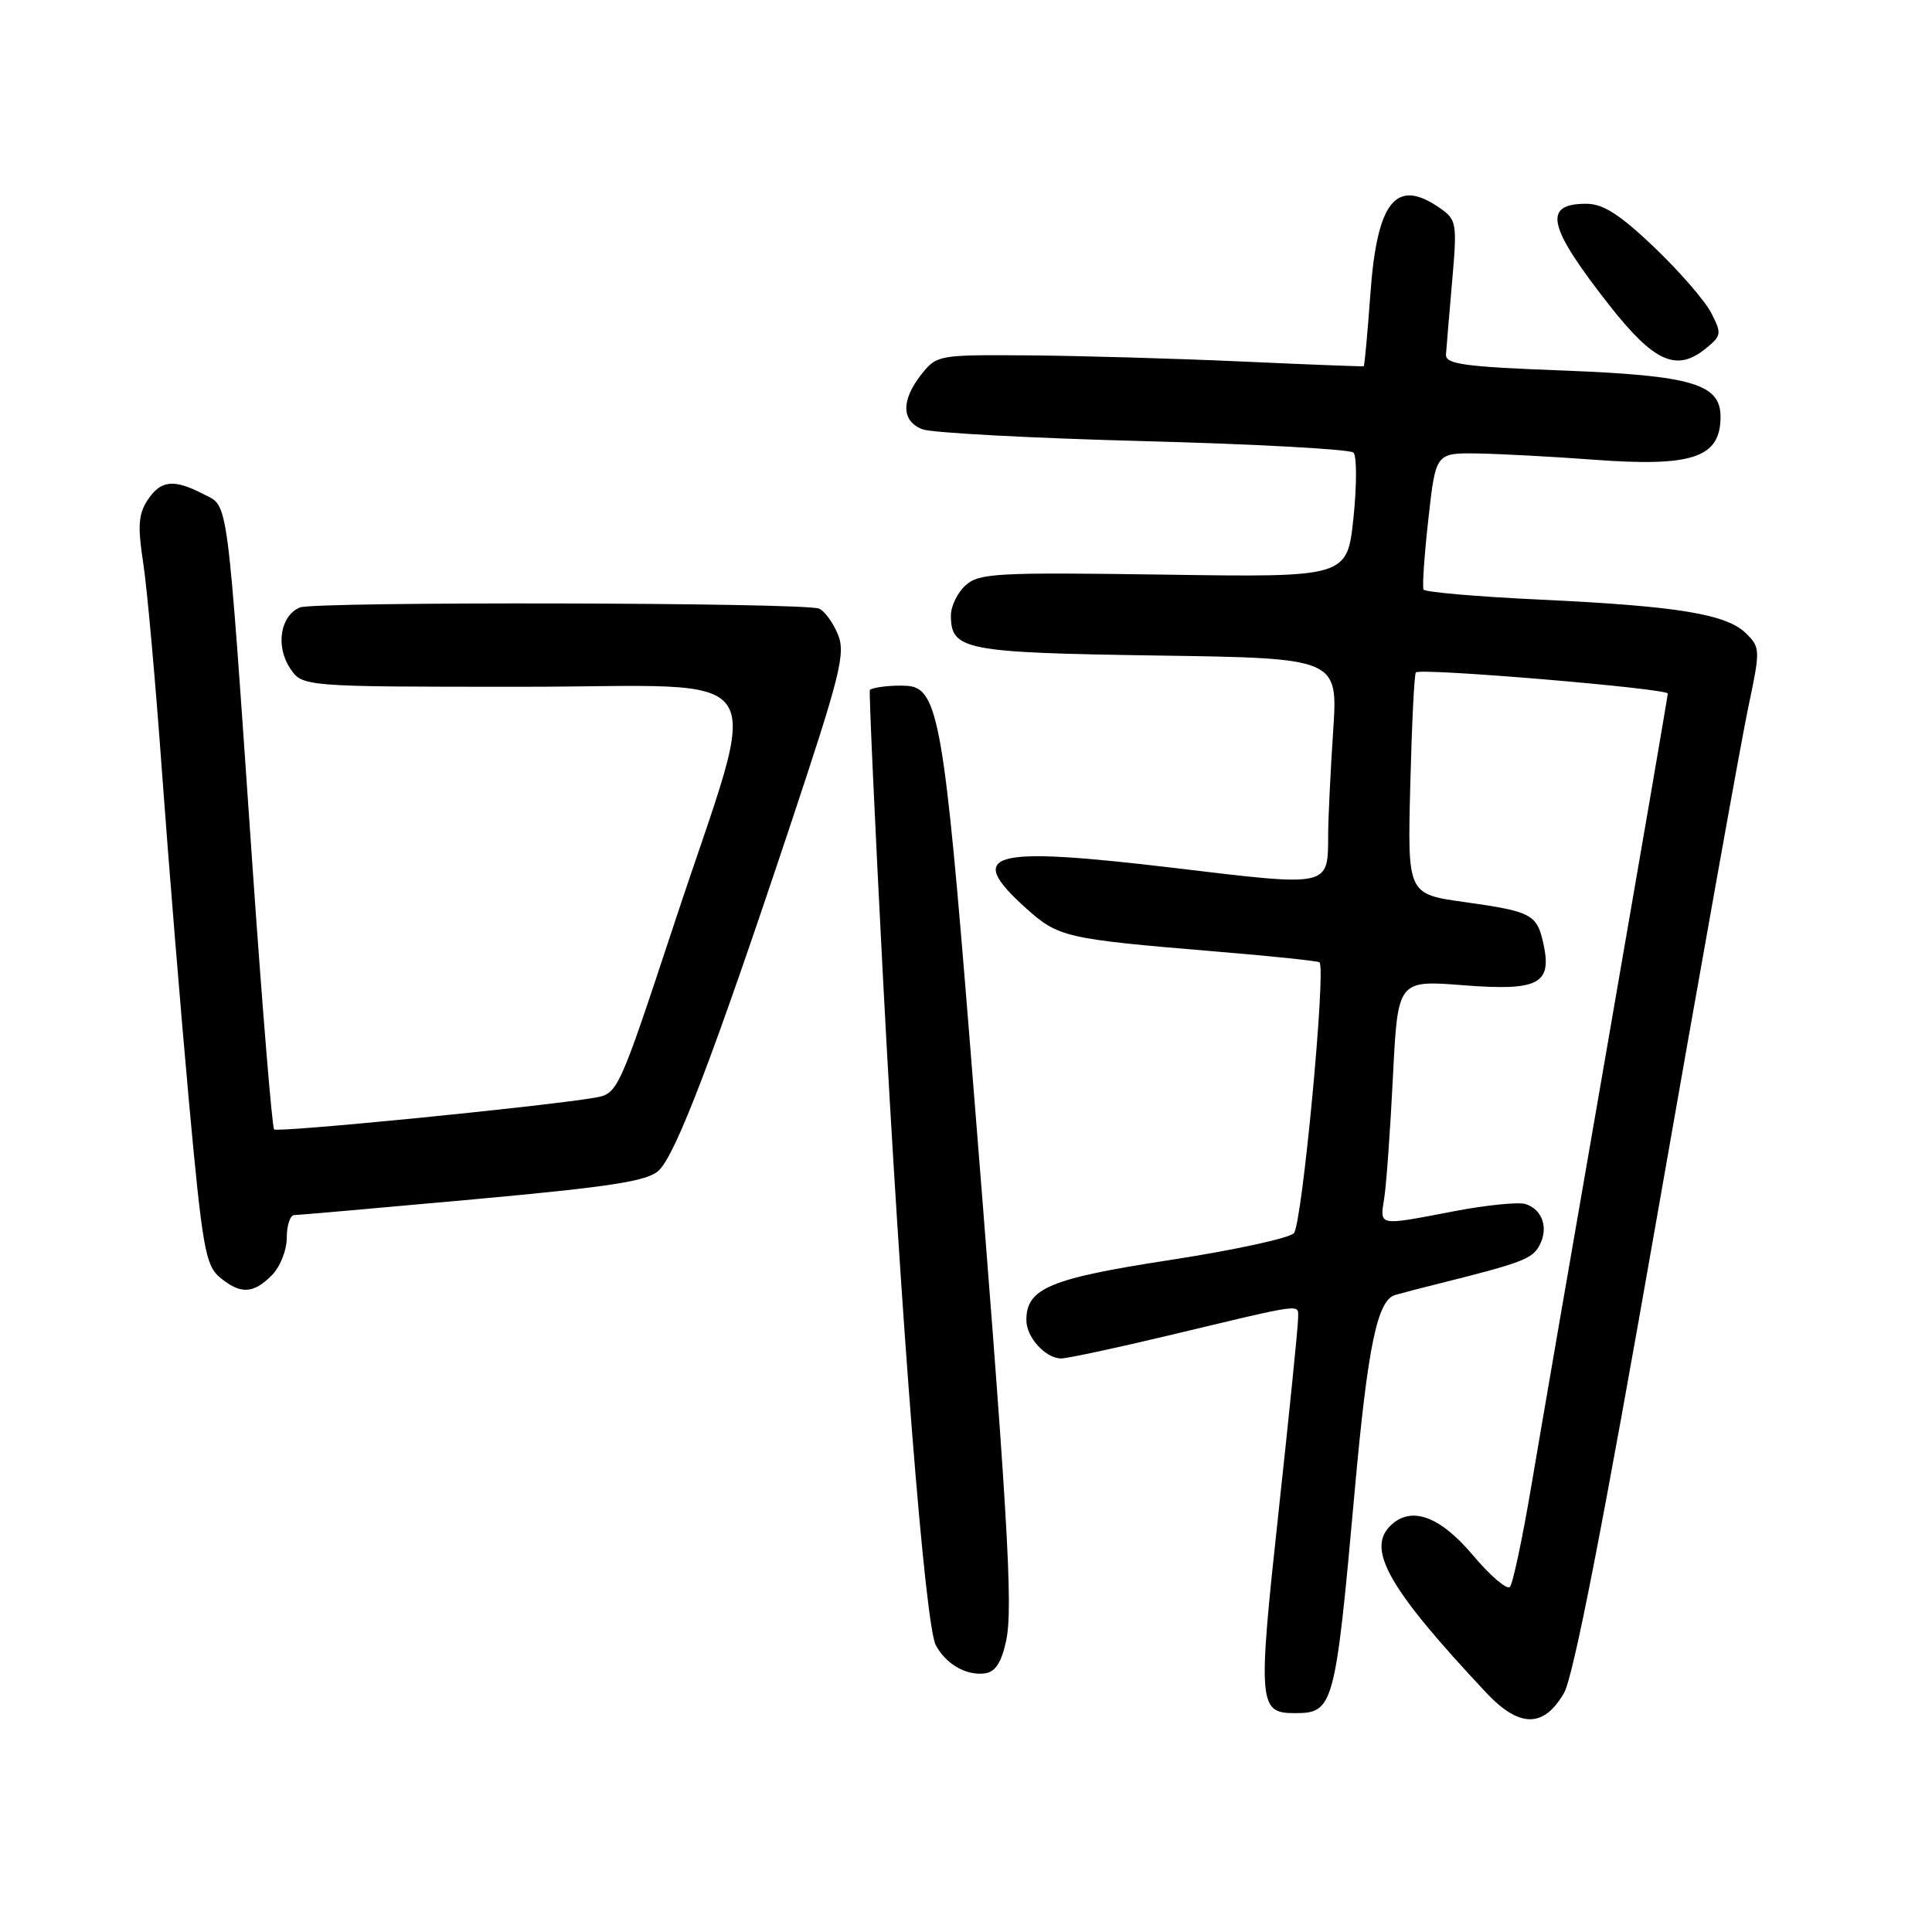 <?xml version="1.0" encoding="UTF-8" standalone="no"?>
<!DOCTYPE svg PUBLIC "-//W3C//DTD SVG 1.1//EN" "http://www.w3.org/Graphics/SVG/1.1/DTD/svg11.dtd" >
<svg xmlns="http://www.w3.org/2000/svg" xmlns:xlink="http://www.w3.org/1999/xlink" version="1.1" viewBox="0 0 256 256">
 <g >
 <path fill="currentColor"
d=" M 207.23 224.35 C 208.48 222.21 212.43 201.97 219.54 161.35 C 225.30 128.43 230.75 97.98 231.66 93.69 C 233.26 86.14 233.25 85.81 231.40 83.96 C 228.82 81.38 222.41 80.32 204.23 79.46 C 195.83 79.07 188.81 78.46 188.63 78.12 C 188.44 77.78 188.73 73.56 189.27 68.75 C 190.24 60.00 190.24 60.00 195.87 60.09 C 198.97 60.15 205.78 60.51 211.00 60.90 C 224.24 61.90 227.95 60.67 227.98 55.27 C 228.01 50.88 224.24 49.76 207.20 49.10 C 194.01 48.60 191.52 48.26 191.60 46.98 C 191.66 46.14 192.02 41.80 192.41 37.33 C 193.09 29.60 193.01 29.12 190.84 27.60 C 184.99 23.50 182.47 26.60 181.58 38.97 C 181.20 44.18 180.81 48.48 180.70 48.53 C 180.59 48.58 173.30 48.30 164.50 47.90 C 155.70 47.50 143.02 47.14 136.32 47.09 C 124.31 47.00 124.12 47.04 122.07 49.63 C 119.37 53.07 119.44 55.84 122.25 56.89 C 123.49 57.35 136.65 58.06 151.50 58.45 C 166.35 58.84 178.88 59.53 179.34 59.97 C 179.79 60.41 179.79 64.31 179.34 68.64 C 178.50 76.50 178.50 76.50 154.20 76.14 C 132.09 75.82 129.72 75.95 127.95 77.55 C 126.88 78.52 126.00 80.31 126.00 81.53 C 126.00 86.14 127.74 86.48 153.30 86.86 C 177.29 87.21 177.29 87.21 176.65 96.86 C 176.30 102.16 176.00 108.30 175.99 110.50 C 175.95 117.61 176.44 117.50 155.61 115.01 C 131.12 112.09 127.80 112.98 135.88 120.28 C 140.24 124.21 141.10 124.41 161.00 126.07 C 168.43 126.68 174.65 127.34 174.84 127.51 C 175.73 128.38 172.53 162.33 171.44 163.41 C 170.78 164.08 163.36 165.68 154.95 166.97 C 139.07 169.42 136.00 170.71 136.00 174.93 C 136.00 177.21 138.54 180.00 140.61 180.00 C 141.42 180.00 147.80 178.64 154.79 176.97 C 173.30 172.55 172.00 172.72 172.00 174.73 C 172.01 175.70 170.84 187.21 169.42 200.30 C 166.65 225.78 166.75 227.00 171.55 227.00 C 176.72 227.00 176.92 226.26 179.51 197.50 C 181.23 178.39 182.50 172.27 184.87 171.59 C 185.77 171.33 188.41 170.64 190.75 170.06 C 201.61 167.35 203.03 166.81 203.98 165.04 C 205.22 162.72 204.39 160.26 202.13 159.54 C 201.21 159.25 196.94 159.68 192.64 160.50 C 182.48 162.45 182.83 162.51 183.42 158.75 C 183.70 156.96 184.22 149.73 184.57 142.68 C 185.21 129.87 185.21 129.87 193.89 130.55 C 203.88 131.33 205.68 130.39 204.51 125.05 C 203.65 121.14 202.95 120.77 194.00 119.52 C 186.50 118.47 186.50 118.47 186.87 103.99 C 187.07 96.02 187.40 89.32 187.61 89.10 C 188.18 88.47 221.00 91.23 220.99 91.90 C 220.98 92.23 217.38 113.20 212.99 138.50 C 208.59 163.80 204.05 190.12 202.89 197.00 C 201.73 203.88 200.46 209.85 200.07 210.27 C 199.68 210.70 197.45 208.79 195.12 206.02 C 190.74 200.83 186.91 199.49 184.20 202.20 C 181.06 205.34 184.09 210.61 196.93 224.29 C 201.31 228.96 204.54 228.98 207.23 224.35 Z  M 133.30 217.50 C 134.29 213.05 133.57 201.08 128.54 138.44 C 125.13 95.85 124.31 91.16 120.22 90.88 C 118.37 90.75 115.65 91.05 115.26 91.42 C 115.13 91.54 115.91 108.71 117.00 129.57 C 119.36 174.70 122.57 215.34 124.00 218.00 C 125.33 220.49 128.00 222.04 130.46 221.74 C 131.86 221.57 132.67 220.36 133.30 217.50 Z  M 36.00 169.00 C 37.11 167.89 38.00 165.67 38.00 164.00 C 38.00 162.35 38.45 161.00 39.00 161.00 C 39.55 161.00 50.24 160.06 62.75 158.92 C 81.23 157.23 85.84 156.50 87.32 155.07 C 89.58 152.87 94.56 139.83 104.50 110.01 C 111.41 89.27 112.08 86.60 111.01 84.02 C 110.35 82.44 109.23 80.92 108.51 80.64 C 106.41 79.83 41.67 79.69 39.74 80.49 C 37.16 81.56 36.49 85.58 38.41 88.51 C 40.05 91.00 40.05 91.00 69.15 91.00 C 103.32 91.00 100.93 87.32 89.40 122.21 C 81.89 144.93 81.89 144.93 78.70 145.47 C 71.59 146.66 36.77 150.10 36.32 149.65 C 36.06 149.39 34.77 133.72 33.46 114.84 C 29.99 64.68 30.33 67.22 26.95 65.47 C 23.01 63.43 21.29 63.62 19.54 66.29 C 18.34 68.13 18.23 69.76 18.97 74.54 C 19.48 77.82 20.61 90.40 21.48 102.50 C 22.36 114.60 23.96 134.18 25.04 146.00 C 26.81 165.29 27.23 167.68 29.12 169.25 C 31.85 171.52 33.54 171.46 36.00 169.00 Z  M 226.01 46.19 C 228.12 44.48 228.16 44.21 226.73 41.44 C 225.89 39.82 222.49 35.91 219.18 32.75 C 214.61 28.40 212.43 27.00 210.18 27.00 C 204.36 27.00 205.06 30.02 213.29 40.50 C 219.17 47.98 222.15 49.32 226.01 46.19 Z "/>
</g>
</svg>